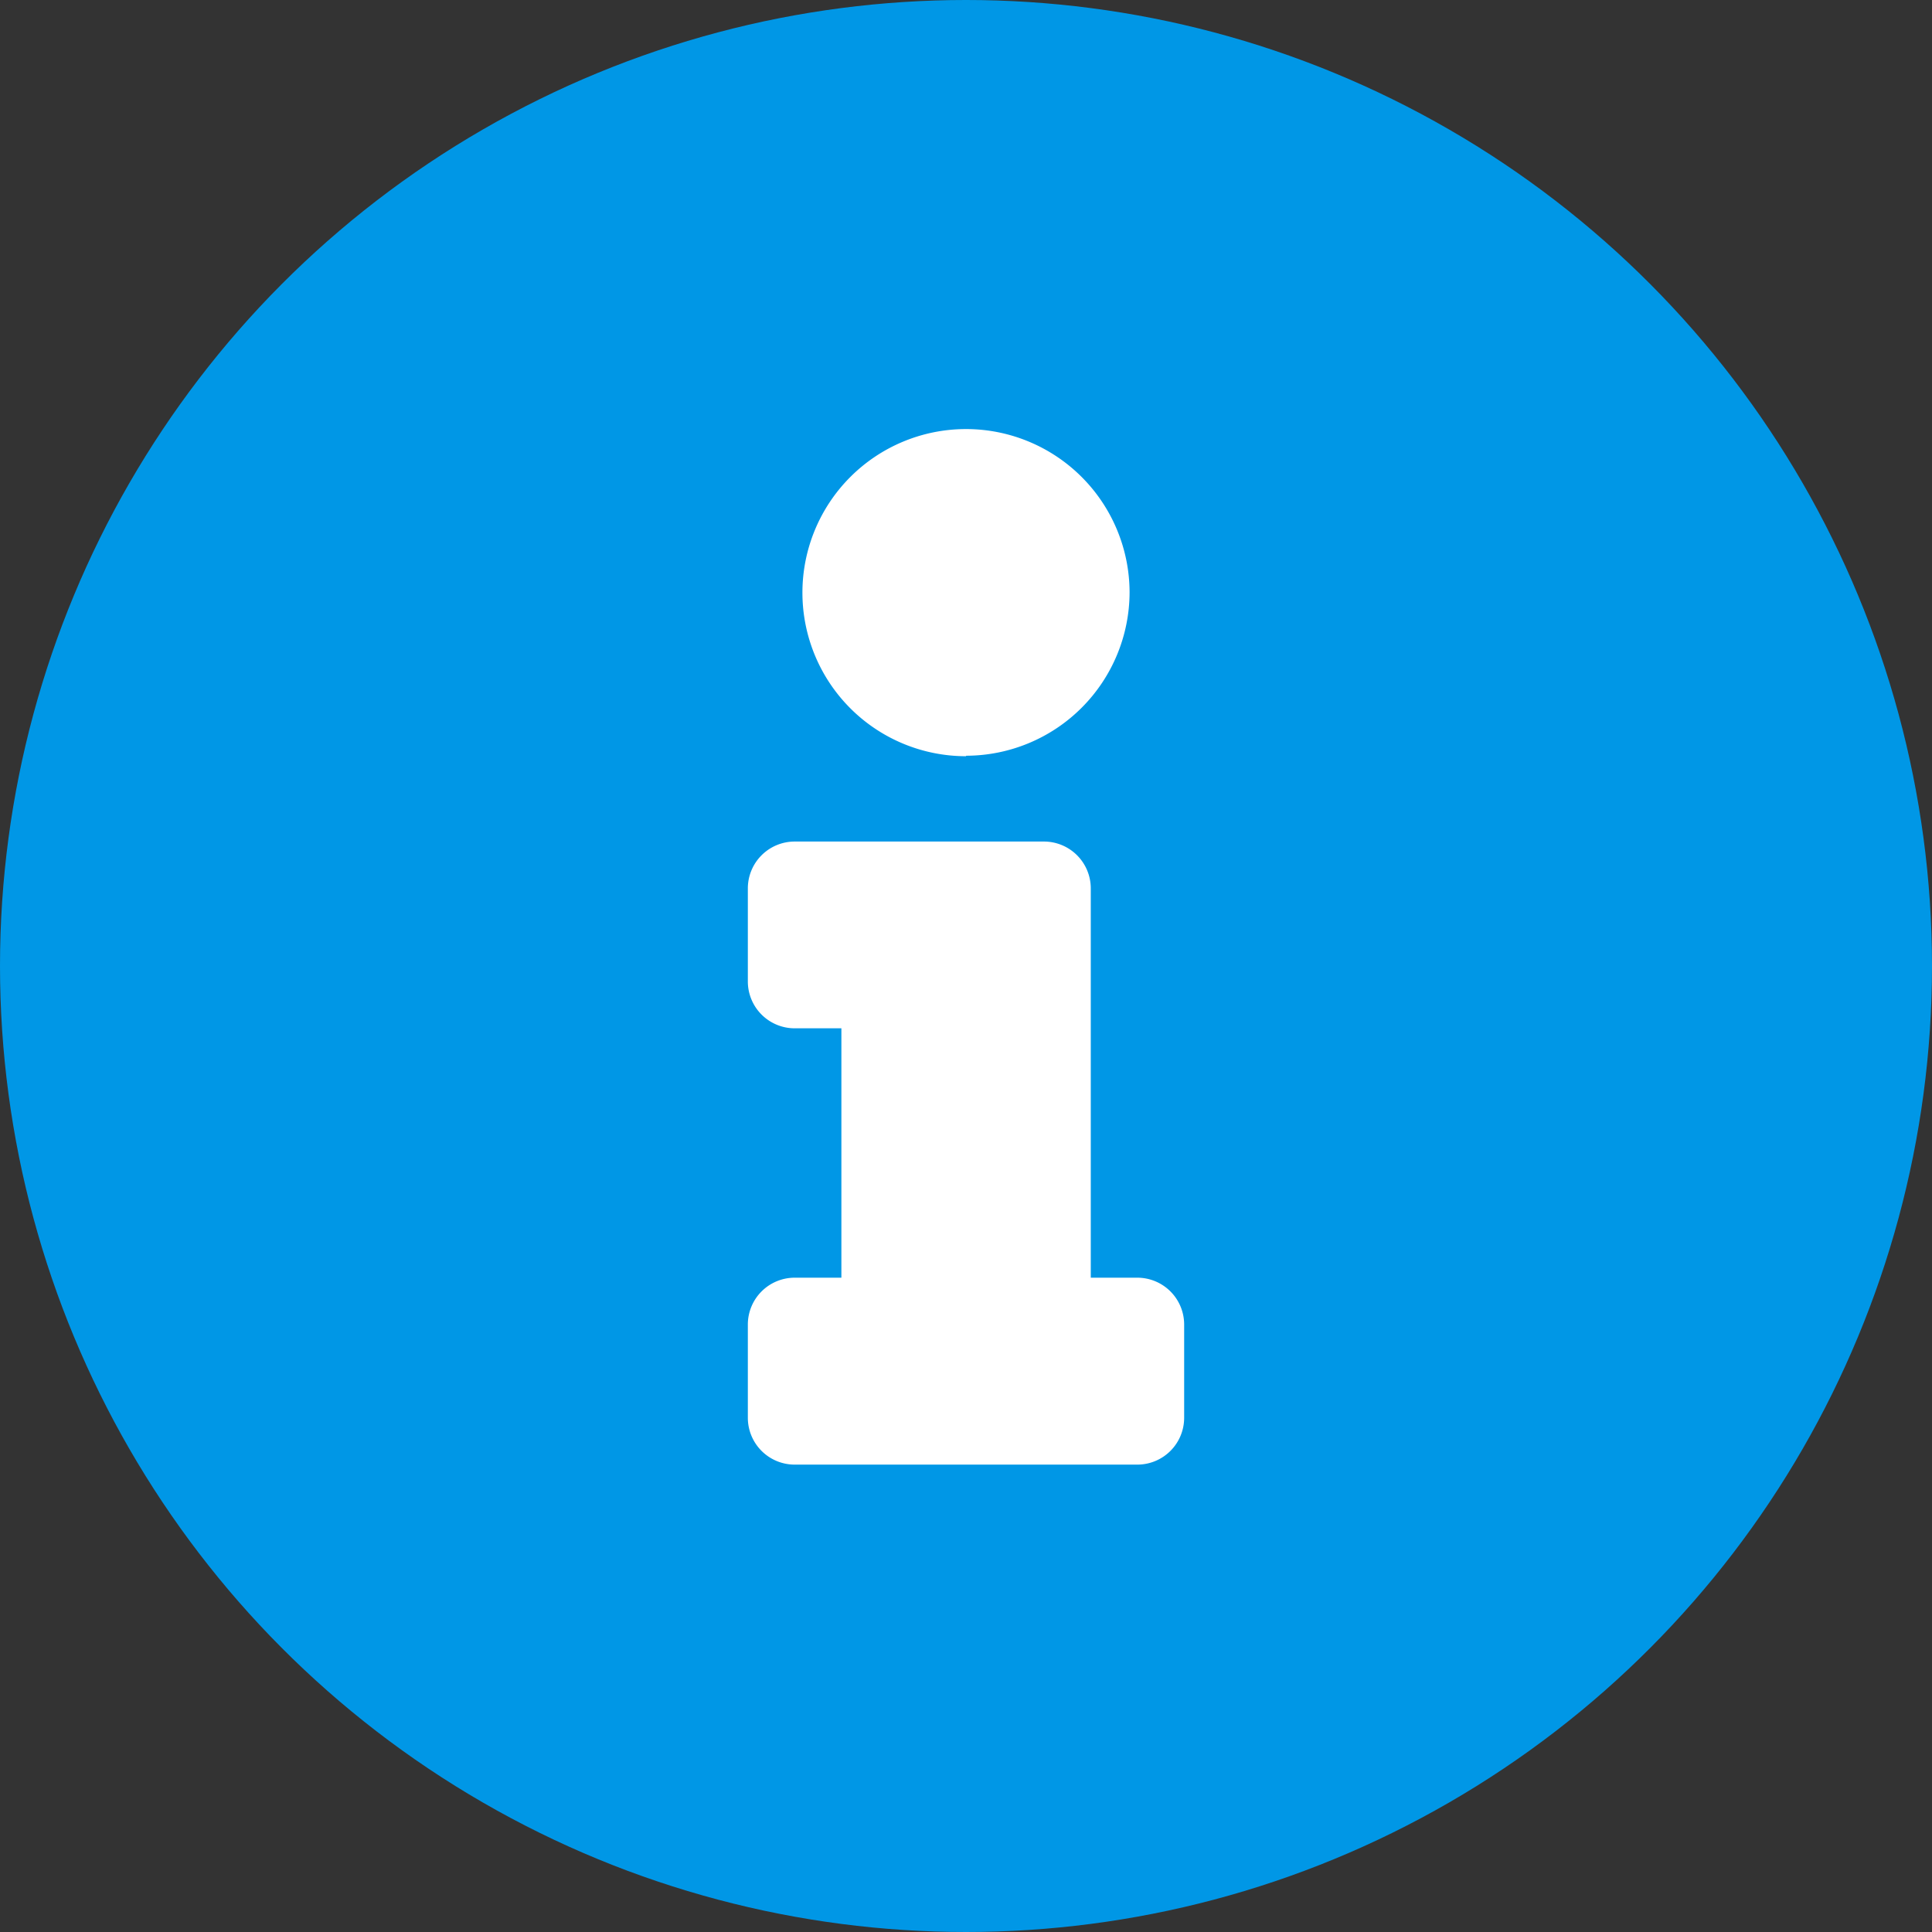 <svg xmlns="http://www.w3.org/2000/svg" viewBox="0 0 12 12"><rect x="0" y="0" width="12" height="12" fill="#333333" stroke="none"/><defs><style>.a{fill:#0097e6;}.b{fill:#fff;}</style></defs><g transform="translate(-136 -413)"><circle class="a" cx="6" cy="6" r="6" transform="translate(136 413)"/><path class="b" d="M2.42,6.435H.291A.291.291,0,0,1,0,6.145V5.564a.291.291,0,0,1,.291-.29h.29V3.725H.291A.291.291,0,0,1,0,3.435V2.855a.291.291,0,0,1,.291-.29H1.839a.291.291,0,0,1,.291.29V5.274h.29a.291.291,0,0,1,.29.29v.581A.291.291,0,0,1,2.42,6.435Zm-1.064-4.4A1.016,1.016,0,1,1,2.371,1.016,1.017,1.017,0,0,1,1.355,2.032Z" transform="translate(140.645 415.662)"/></g></svg>